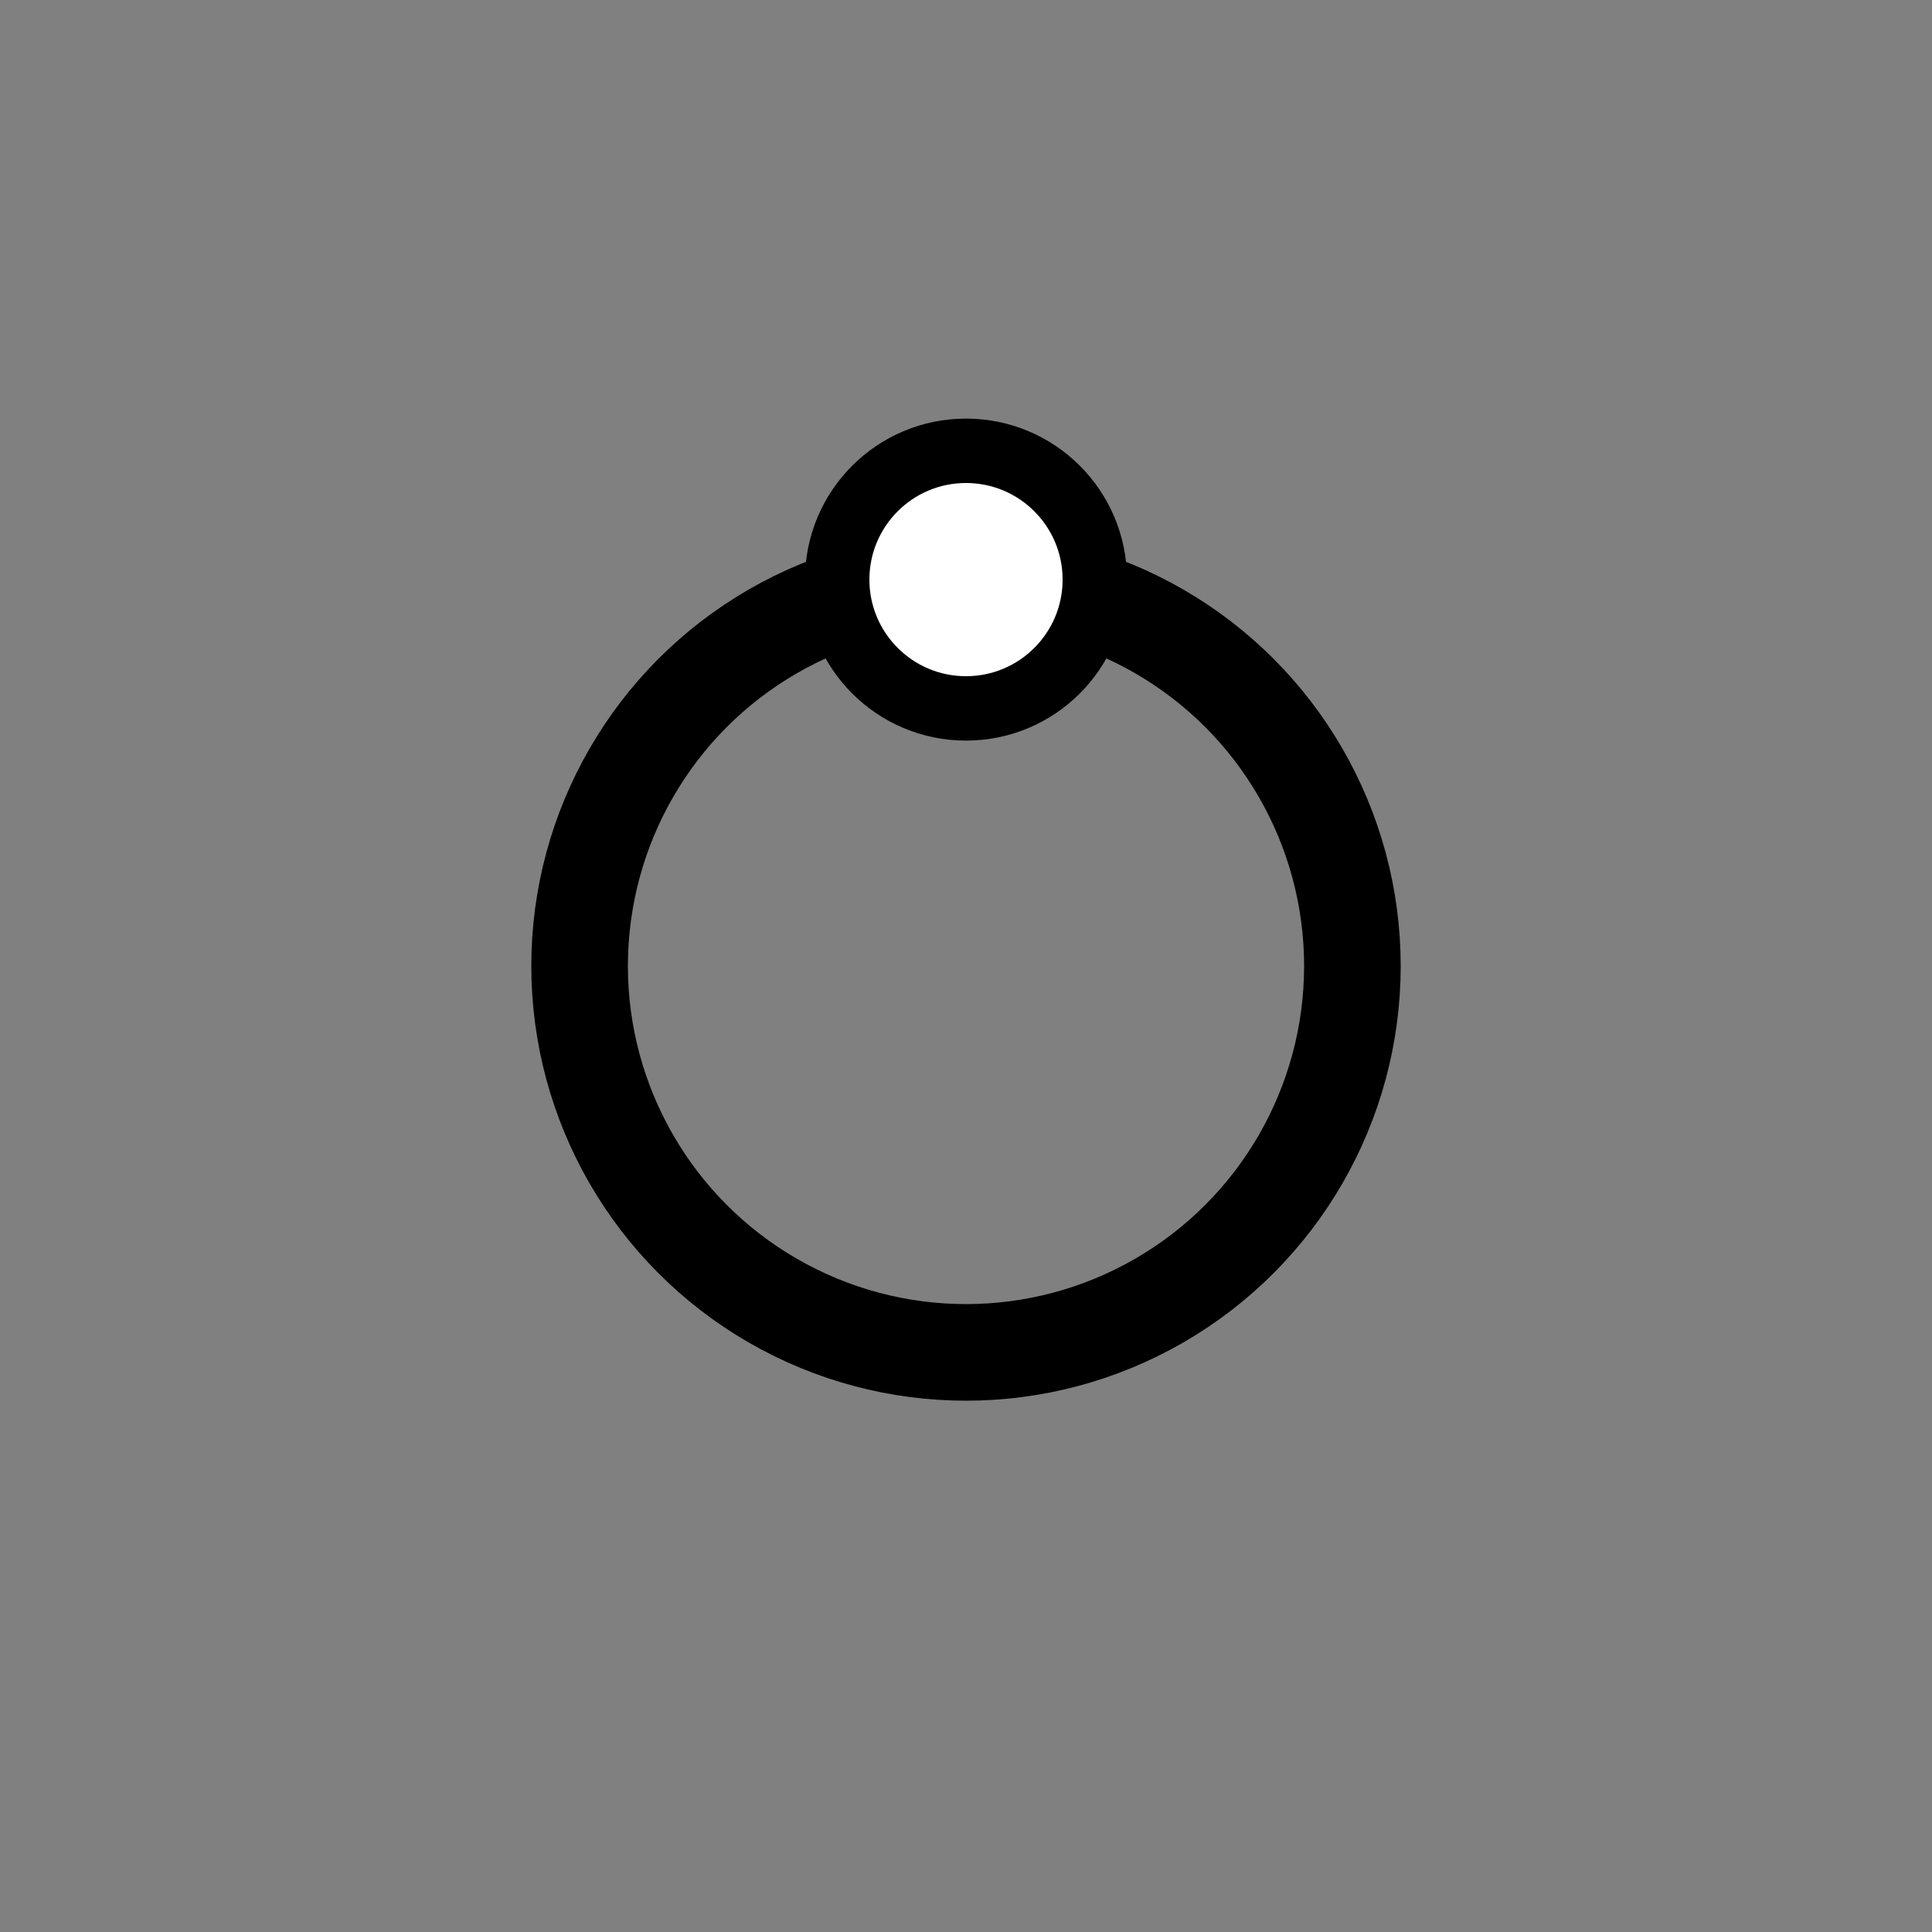 <svg viewBox="0 0 60 60" width="60" height="60" xmlns="http://www.w3.org/2000/svg">
  <rect x="0" y="0" width="60" height="60" fill="#808080" stroke="none"/>
  <!-- Larger circle with solid border -->
  <circle cx="30" cy="30" r="12" fill="none" stroke="#000" stroke-width="3"></circle>

  <!-- Smaller circle that rotates around the circumference -->
  <circle cx="30" cy="18" r="4" fill="#FFFFFF" stroke="#000" stroke-width="2">
    <animateTransform
      attributeName="transform"
      type="rotate"
      from="0 30 30"
      to="360 30 30"
      dur="0.8s"
      repeatCount="indefinite"
    />
  </circle>
</svg>
